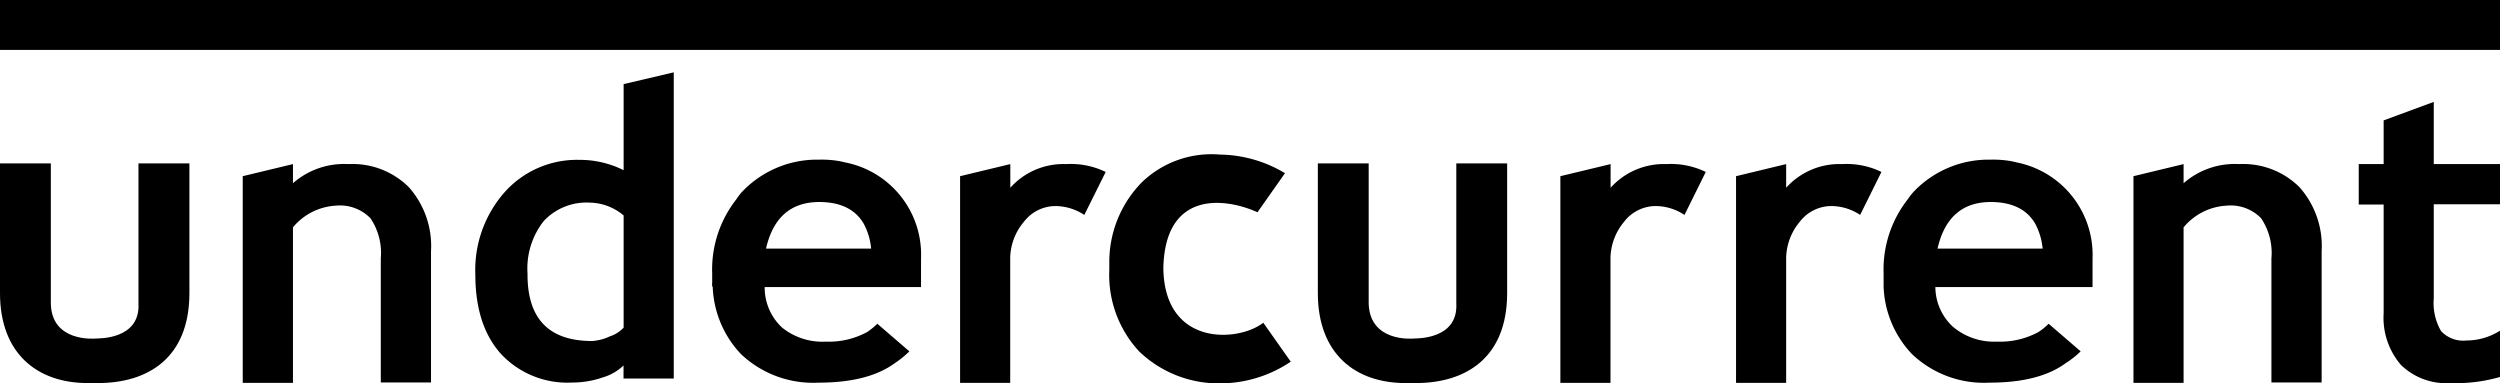 <svg id="Layer_1" data-name="Layer 1" xmlns="http://www.w3.org/2000/svg" viewBox="0 0 241.93 37.07"><path d="M60.35,16.47a9.48,9.48,0,0,0-4.31-1,9.38,9.38,0,0,0-7.18,3.1,11.36,11.36,0,0,0-2.86,8q0,4.93,2.49,7.69a8.78,8.78,0,0,0,6.85,2.76,9.08,9.08,0,0,0,3-.5,4.91,4.91,0,0,0,2-1.15v1.26H65.2V7L60.35,8.14Zm0,15.24a3.22,3.22,0,0,1-1.33.84A4.68,4.68,0,0,1,57.3,33Q51,33,51.05,26.48a7.42,7.42,0,0,1,1.57-5.09,5.66,5.66,0,0,1,4.49-1.78,5.19,5.19,0,0,1,3.24,1.24Z"/><path d="M13.46,15.81H13.4V29.37c.19,3.53-3.93,3.37-4.13,3.39S5,33.1,4.92,29.39V15.81H0V28.36c0,5.9,3.65,8.71,8.48,8.71h1c4.83,0,8.85-2.42,8.85-8.71V15.81H13.46Z"/><path d="M141,15.81h-.07V29.37c.19,3.53-3.93,3.37-4.13,3.39s-4.23.34-4.35-3.37V15.81h-4.92V28.36c0,5.9,3.65,8.71,8.48,8.71h1c4.82,0,8.84-2.42,8.84-8.71V15.81H141Z"/><path d="M235.52,9.86l-4.85,1.79v4.23h-2.41v3.91h2.41V30.31a7,7,0,0,0,1.67,5,6.27,6.27,0,0,0,4.78,1.76,15.37,15.37,0,0,0,4.81-.59V32a6.06,6.06,0,0,1-3.26.95,2.91,2.91,0,0,1-2.45-.92,5.44,5.44,0,0,1-.7-3.16v-9.1h6.41V15.88h-6.41Z"/><path d="M33.73,15.88a7.51,7.51,0,0,0-5.38,1.85V15.88l-4.86,1.17v20h4.86V22a5.81,5.81,0,0,1,4.17-2.1,4.12,4.12,0,0,1,3.33,1.22,6,6,0,0,1,1,3.89v12h4.86V24.31a8.56,8.56,0,0,0-2.15-6.2A7.72,7.72,0,0,0,33.73,15.88Z"/><path d="M216.69,15.88a7.51,7.51,0,0,0-5.38,1.85V15.88l-4.85,1.17v20h4.85V22a5.81,5.81,0,0,1,4.18-2.1,4.1,4.1,0,0,1,3.32,1.22,6,6,0,0,1,1,3.89v12h4.86V24.31a8.56,8.56,0,0,0-2.15-6.2A7.72,7.72,0,0,0,216.69,15.88Z"/><path d="M97.77,18.17V15.88l-4.86,1.17v20h4.85V25.22a5.58,5.58,0,0,1,1.32-3.75,3.87,3.87,0,0,1,3-1.53,5.1,5.1,0,0,1,2.85.86L107,16.64a7.71,7.71,0,0,0-3.81-.76A6.89,6.89,0,0,0,97.77,18.17Z"/><path d="M155.86,18.17V15.88L151,17.05v20h4.85V25.22a5.62,5.62,0,0,1,1.31-3.75,3.87,3.87,0,0,1,3-1.53,5.05,5.05,0,0,1,2.85.86l2.06-4.16a7.69,7.69,0,0,0-3.8-.76A6.93,6.93,0,0,0,155.86,18.17Z"/><path d="M172.85,18.17V15.88L168,17.05v20h4.85V25.22a5.62,5.62,0,0,1,1.31-3.75,3.87,3.87,0,0,1,3-1.53,5.05,5.05,0,0,1,2.85.86l2.06-4.16a7.69,7.69,0,0,0-3.8-.76A6.92,6.92,0,0,0,172.85,18.17Z"/><path d="M112.58,25.94c.16-7.49,5.91-6.84,9.11-5.4l2.66-3.78a12.49,12.49,0,0,0-6.29-1.8,9.7,9.7,0,0,0-7.56,2.68,11,11,0,0,0-3.15,7.86v.16c0,.08,0,.15,0,.22h0v.25h0A10.87,10.87,0,0,0,110.23,34a11.11,11.11,0,0,0,7.83,3.1A12.28,12.28,0,0,0,124.91,35l-2.66-3.77C119.86,33.11,112.67,33.58,112.58,25.94Z"/><path d="M195.1,15.7h0l-.46-.1a10,10,0,0,0-2-.15h-.06a10,10,0,0,0-7.29,3,5.62,5.62,0,0,0-.66.82,11,11,0,0,0-2.35,7.19c0,.29,0,.57,0,.85l0,.43h0a10,10,0,0,0,2.72,6.5,10.1,10.1,0,0,0,7.52,2.79c3.24,0,5.7-.64,7.4-1.9A8.56,8.56,0,0,0,201.35,34l-3.1-2.67a6,6,0,0,1-1,.81,7.81,7.81,0,0,1-4,.92A6.19,6.19,0,0,1,189,31.63a5.25,5.25,0,0,1-1.71-3.85H202.5c0-.24,0-2.58,0-2.76a9.12,9.12,0,0,0-7.44-9.32Zm-7.6,8.36c.68-3,2.4-4.51,5.15-4.51,2.06,0,3.5.71,4.31,2.11a6.39,6.39,0,0,1,.71,2.4Z"/><path d="M81.73,15.7h0l-.46-.1a10,10,0,0,0-2-.15h-.06a10,10,0,0,0-7.29,3,5,5,0,0,0-.65.82,11,11,0,0,0-2.35,7.19c0,.29,0,.57,0,.85a3.11,3.11,0,0,0,0,.43h.05a10,10,0,0,0,2.71,6.5,10.14,10.14,0,0,0,7.53,2.79c3.23,0,5.69-.64,7.4-1.9A9,9,0,0,0,88,34l-3.1-2.67a6.46,6.46,0,0,1-1,.81,7.77,7.77,0,0,1-4,.92,6.2,6.2,0,0,1-4.24-1.38A5.28,5.28,0,0,1,74,27.78H89.13c0-.24,0-2.58,0-2.76a9.09,9.09,0,0,0-7.44-9.32Zm-7.6,8.36c.68-3,2.4-4.51,5.15-4.51,2.06,0,3.5.71,4.31,2.11a6.21,6.21,0,0,1,.71,2.4Z"/><rect width="241.93" height="4.83"/></svg>